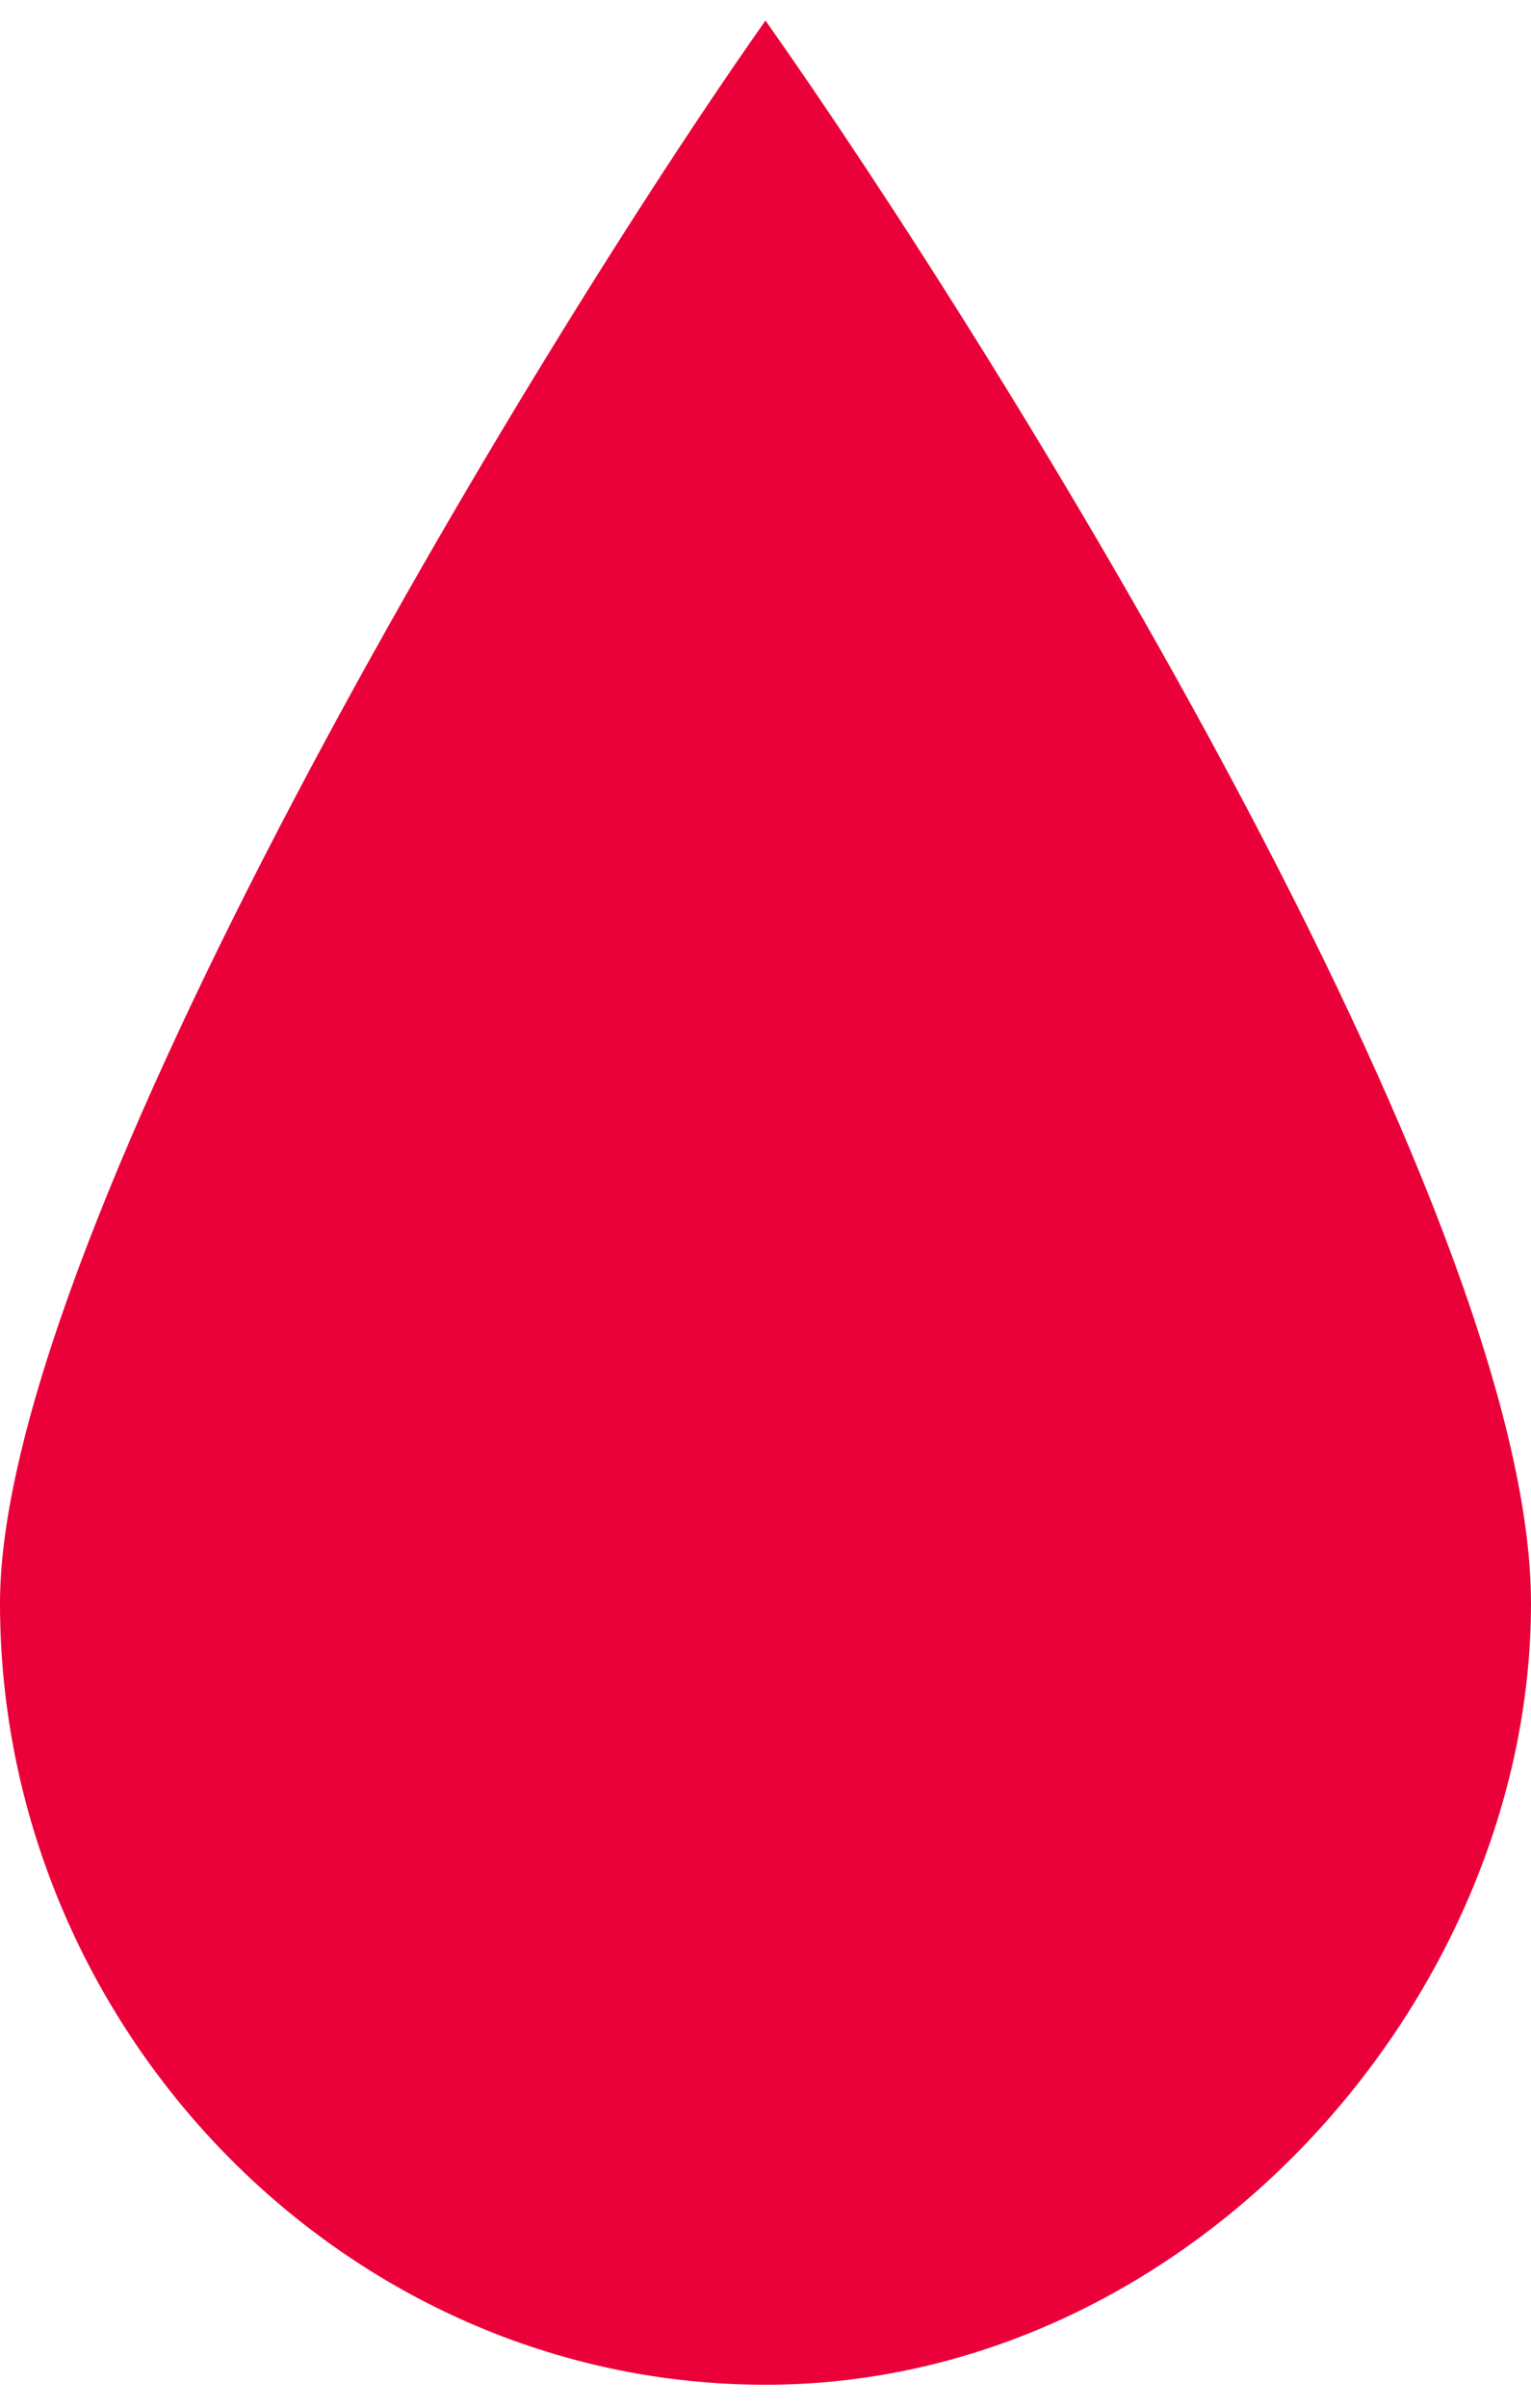 <svg width="14" height="22" viewBox="0 0 14 22" fill="none" xmlns="http://www.w3.org/2000/svg">
<path fill-rule="evenodd" clip-rule="evenodd" d="M14 14.65C14 18.272 10.866 21.79 7 21.79C3.134 21.79 0 18.516 0 14.65C0 11.271 4.853 3.23 7 0.188C9.147 3.23 14 11.028 14 14.65Z" fill="#EB0139"/>
</svg>
